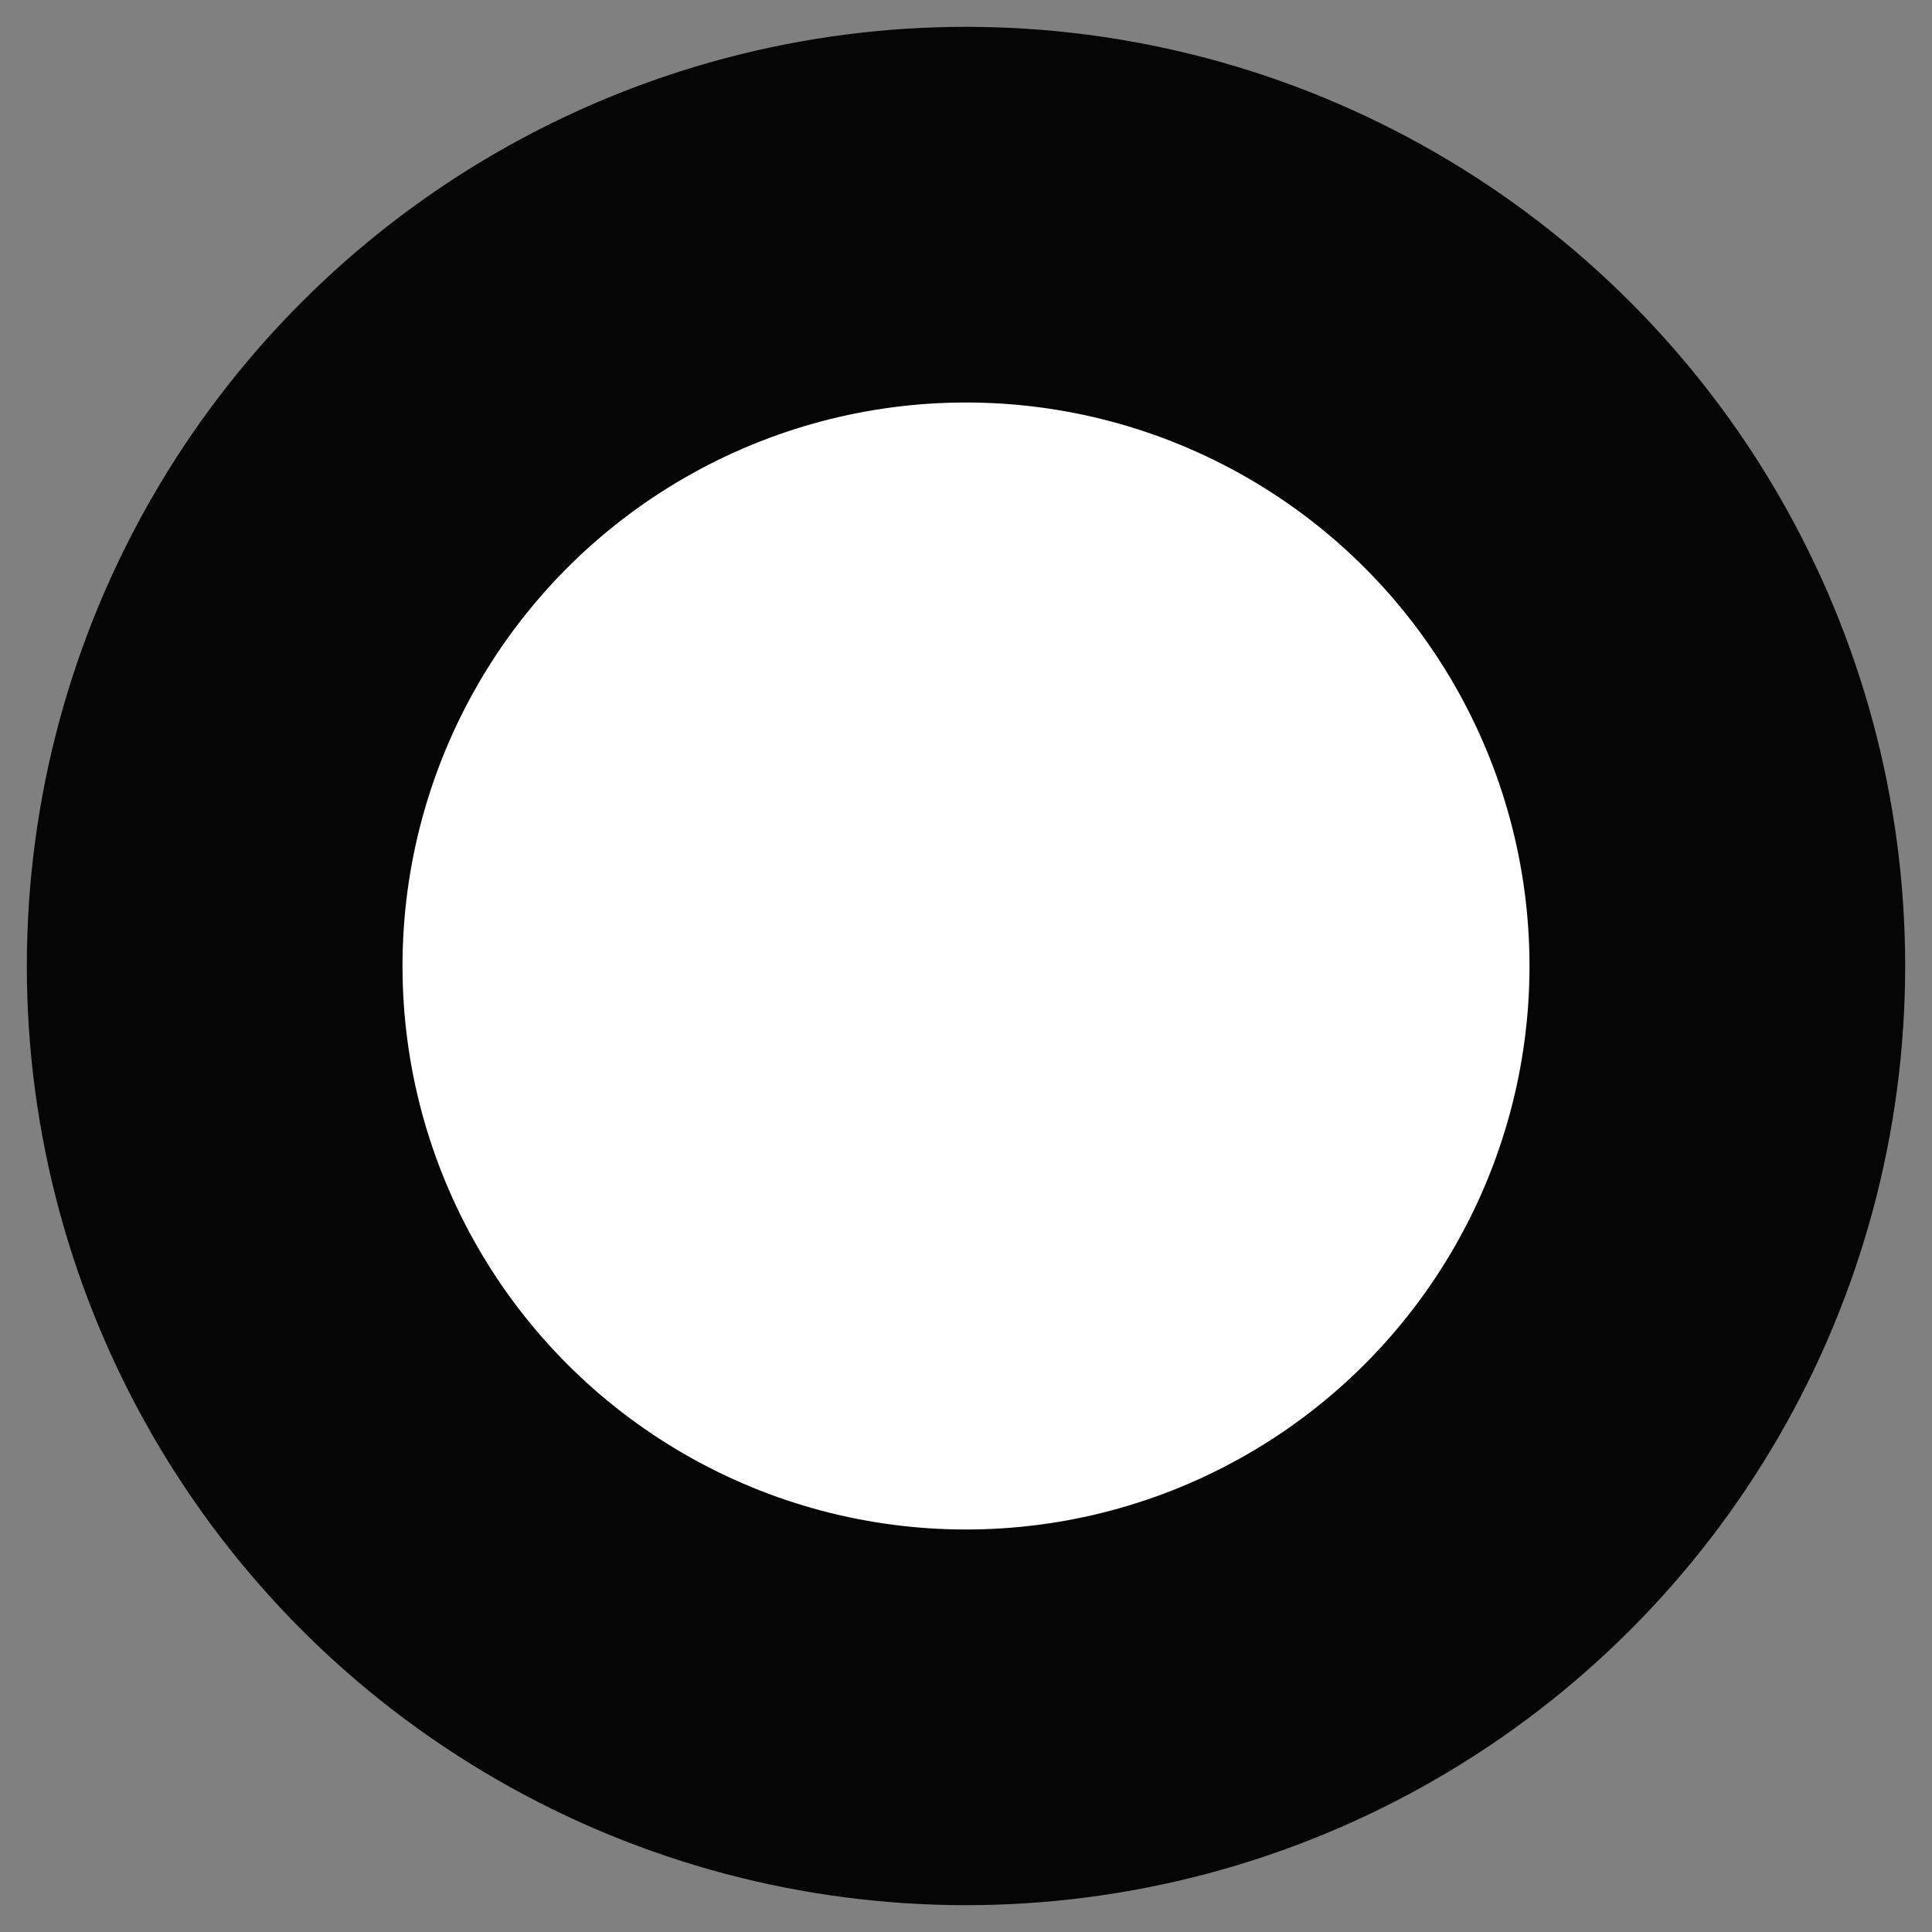 <?xml version="1.0" encoding="UTF-8" standalone="no"?>
<svg width="18px" height="18px" viewBox="0 0 18 18" version="1.1" xmlns="http://www.w3.org/2000/svg" xmlns:xlink="http://www.w3.org/1999/xlink" xmlns:sketch="http://www.bohemiancoding.com/sketch/ns">
    <rect x="0" y="0" width="18" height="18" fill="#808080" stroke="none"/>
    <!-- Generator: Sketch 3.4.1 (15681) - http://www.bohemiancoding.com/sketch -->
    <title>BALL mobile</title>
    <desc>Created with Sketch.</desc>
    <defs></defs>
    <g id="MOBILE-template" stroke="none" stroke-width="1" fill="none" fill-rule="evenodd" sketch:type="MSPage">
        <g id="MOBILE-STANDARD" sketch:type="MSArtboardGroup" transform="translate(-151, -310)" stroke="#050505" stroke-width="3.5" fill="#FFFFFF">
            <g id="BALL-mobile" sketch:type="MSLayerGroup" transform="translate(153, 312)">
                <ellipse id="Oval-5" sketch:type="MSShapeGroup" cx="7" cy="7" rx="7" ry="7"></ellipse>
            </g>
        </g>
    </g>
</svg>